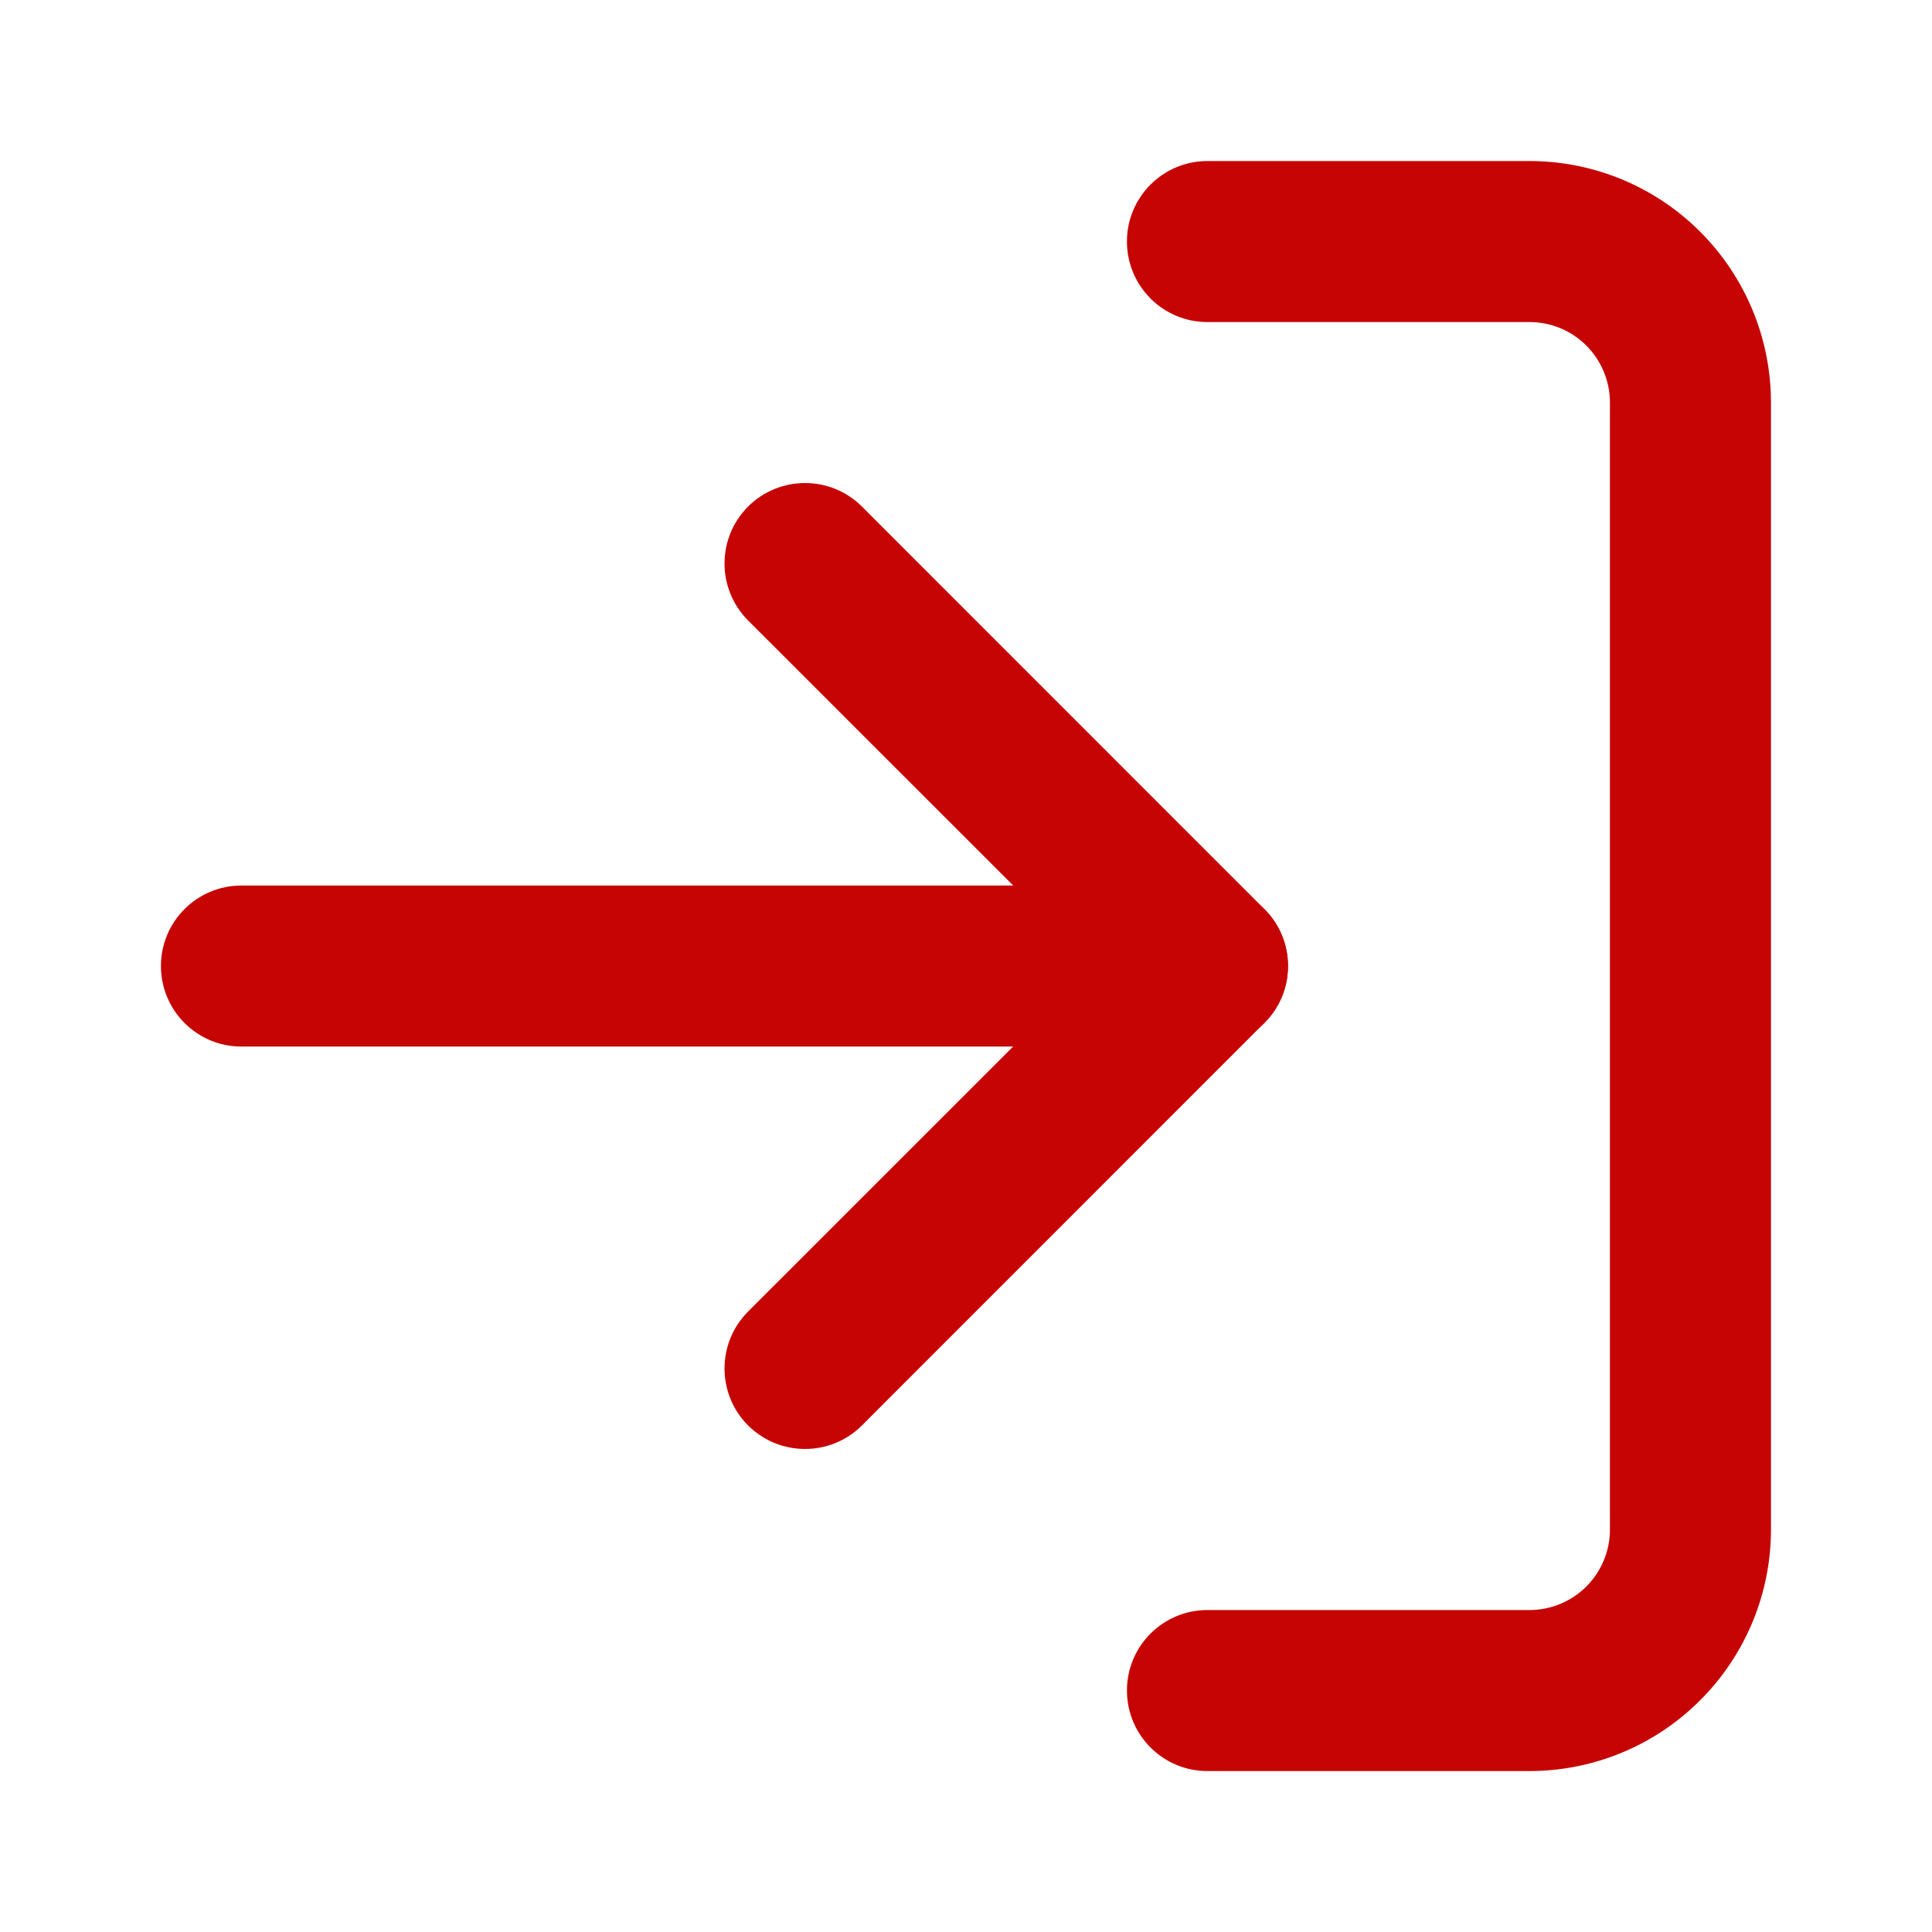 <svg width="20" height="20" viewBox="0 0 20 20" fill="none" xmlns="http://www.w3.org/2000/svg">
<path fill-rule="evenodd" clip-rule="evenodd" d="M11.666 2.5C11.666 2.04 12.039 1.667 12.499 1.667H15.833C16.496 1.667 17.132 1.93 17.6 2.399C18.069 2.868 18.333 3.504 18.333 4.167V15.834C18.333 16.497 18.069 17.133 17.6 17.601C17.132 18.07 16.496 18.334 15.833 18.334H12.499C12.039 18.334 11.666 17.961 11.666 17.5C11.666 17.04 12.039 16.667 12.499 16.667H15.833C16.054 16.667 16.266 16.579 16.422 16.423C16.578 16.267 16.666 16.055 16.666 15.834V4.167C16.666 3.946 16.578 3.734 16.422 3.578C16.266 3.421 16.054 3.334 15.833 3.334H12.499C12.039 3.334 11.666 2.961 11.666 2.5Z" fill="#C70404"/>
<path fill-rule="evenodd" clip-rule="evenodd" d="M7.744 5.244C8.07 4.919 8.597 4.919 8.923 5.244L13.089 9.411C13.415 9.736 13.415 10.264 13.089 10.589L8.923 14.756C8.597 15.081 8.07 15.081 7.744 14.756C7.419 14.431 7.419 13.903 7.744 13.577L11.322 10L7.744 6.423C7.419 6.097 7.419 5.57 7.744 5.244Z" fill="#C70404"/>
<path fill-rule="evenodd" clip-rule="evenodd" d="M1.666 10C1.666 9.54 2.039 9.167 2.499 9.167H12.499C12.96 9.167 13.333 9.54 13.333 10C13.333 10.461 12.96 10.834 12.499 10.834H2.499C2.039 10.834 1.666 10.461 1.666 10Z" fill="#C70404"/>
</svg>
